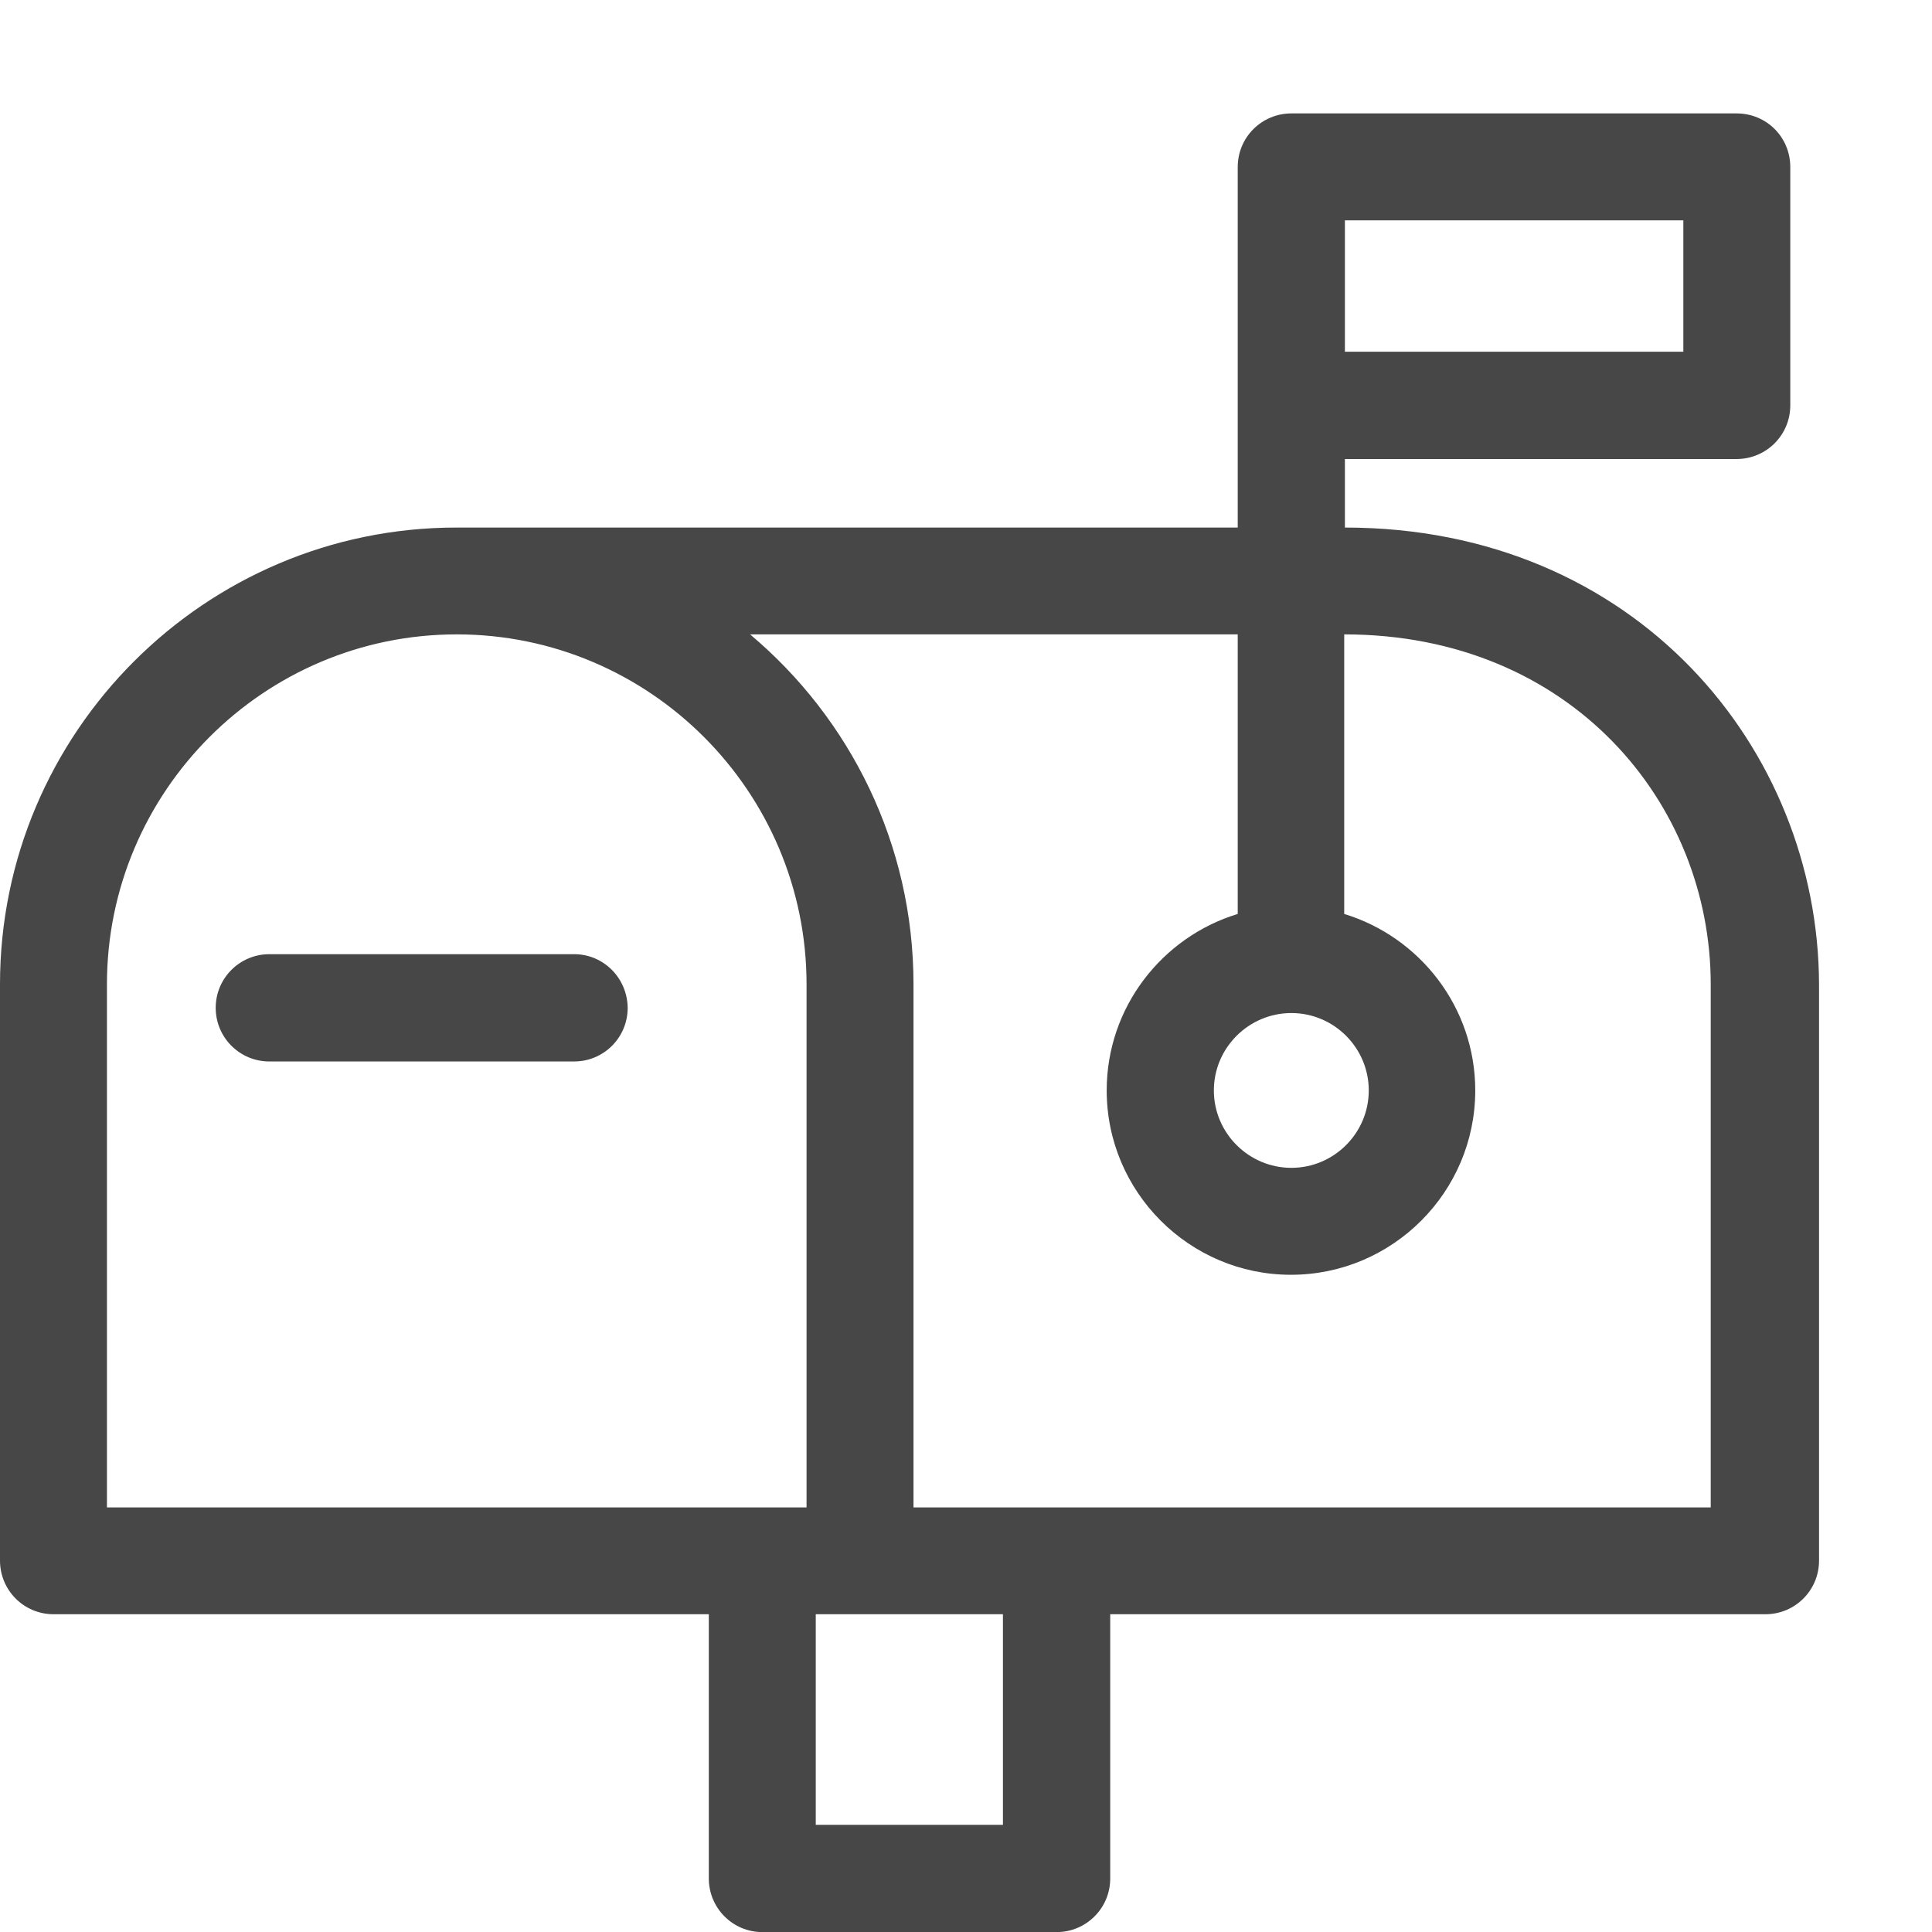 <svg width="17" height="17" viewBox="0 0 17 17" fill="none" xmlns="http://www.w3.org/2000/svg">
<path fill-rule="evenodd" clip-rule="evenodd" d="M11.834 4.039V4.642C14.397 4.642 16 6.592 16.006 8.661V13.732C16.006 13.995 15.794 14.204 15.534 14.204H9.769V16.529C9.769 16.792 9.556 17.001 9.297 17.001H6.709C6.447 17.001 6.237 16.789 6.237 16.529V14.204H0.472C0.209 14.204 0 13.992 0 13.732V8.661C0 6.445 1.803 4.642 4.016 4.642H10.891V1.47C10.891 1.207 11.103 0.998 11.363 0.998H15.281C15.544 0.998 15.753 1.207 15.753 1.47V3.567C15.753 3.829 15.541 4.039 15.281 4.039H11.834ZM14.812 1.939H11.834V3.095H14.812V1.939ZM0.941 8.661V13.264H7.097V8.661C7.097 6.964 5.716 5.582 4.019 5.582C2.322 5.582 0.941 6.964 0.941 8.661ZM8.038 8.661V13.264H15.053V8.661C15.053 7.07 13.825 5.582 11.828 5.582V8.042C12.494 8.245 12.981 8.864 12.981 9.595C12.981 10.489 12.253 11.217 11.359 11.217C10.466 11.217 9.738 10.489 9.738 9.595C9.738 8.864 10.225 8.245 10.891 8.042V5.582H6.6C7.478 6.32 8.038 7.426 8.038 8.661ZM11.363 8.914C11.738 8.914 12.044 9.22 12.044 9.595C12.044 9.97 11.738 10.276 11.363 10.276C10.988 10.276 10.681 9.97 10.681 9.595C10.681 9.22 10.988 8.914 11.363 8.914ZM8.825 16.057H7.178V14.204H8.825V16.057Z" fill="#474747"/>
<path fill-rule="evenodd" clip-rule="evenodd" d="M5.052 8.396H2.37C2.111 8.396 1.898 8.606 1.898 8.868C1.898 9.128 2.108 9.34 2.37 9.34H5.052C5.311 9.34 5.523 9.131 5.523 8.868C5.52 8.606 5.311 8.396 5.052 8.396Z" fill="#474747"/>
</svg>
